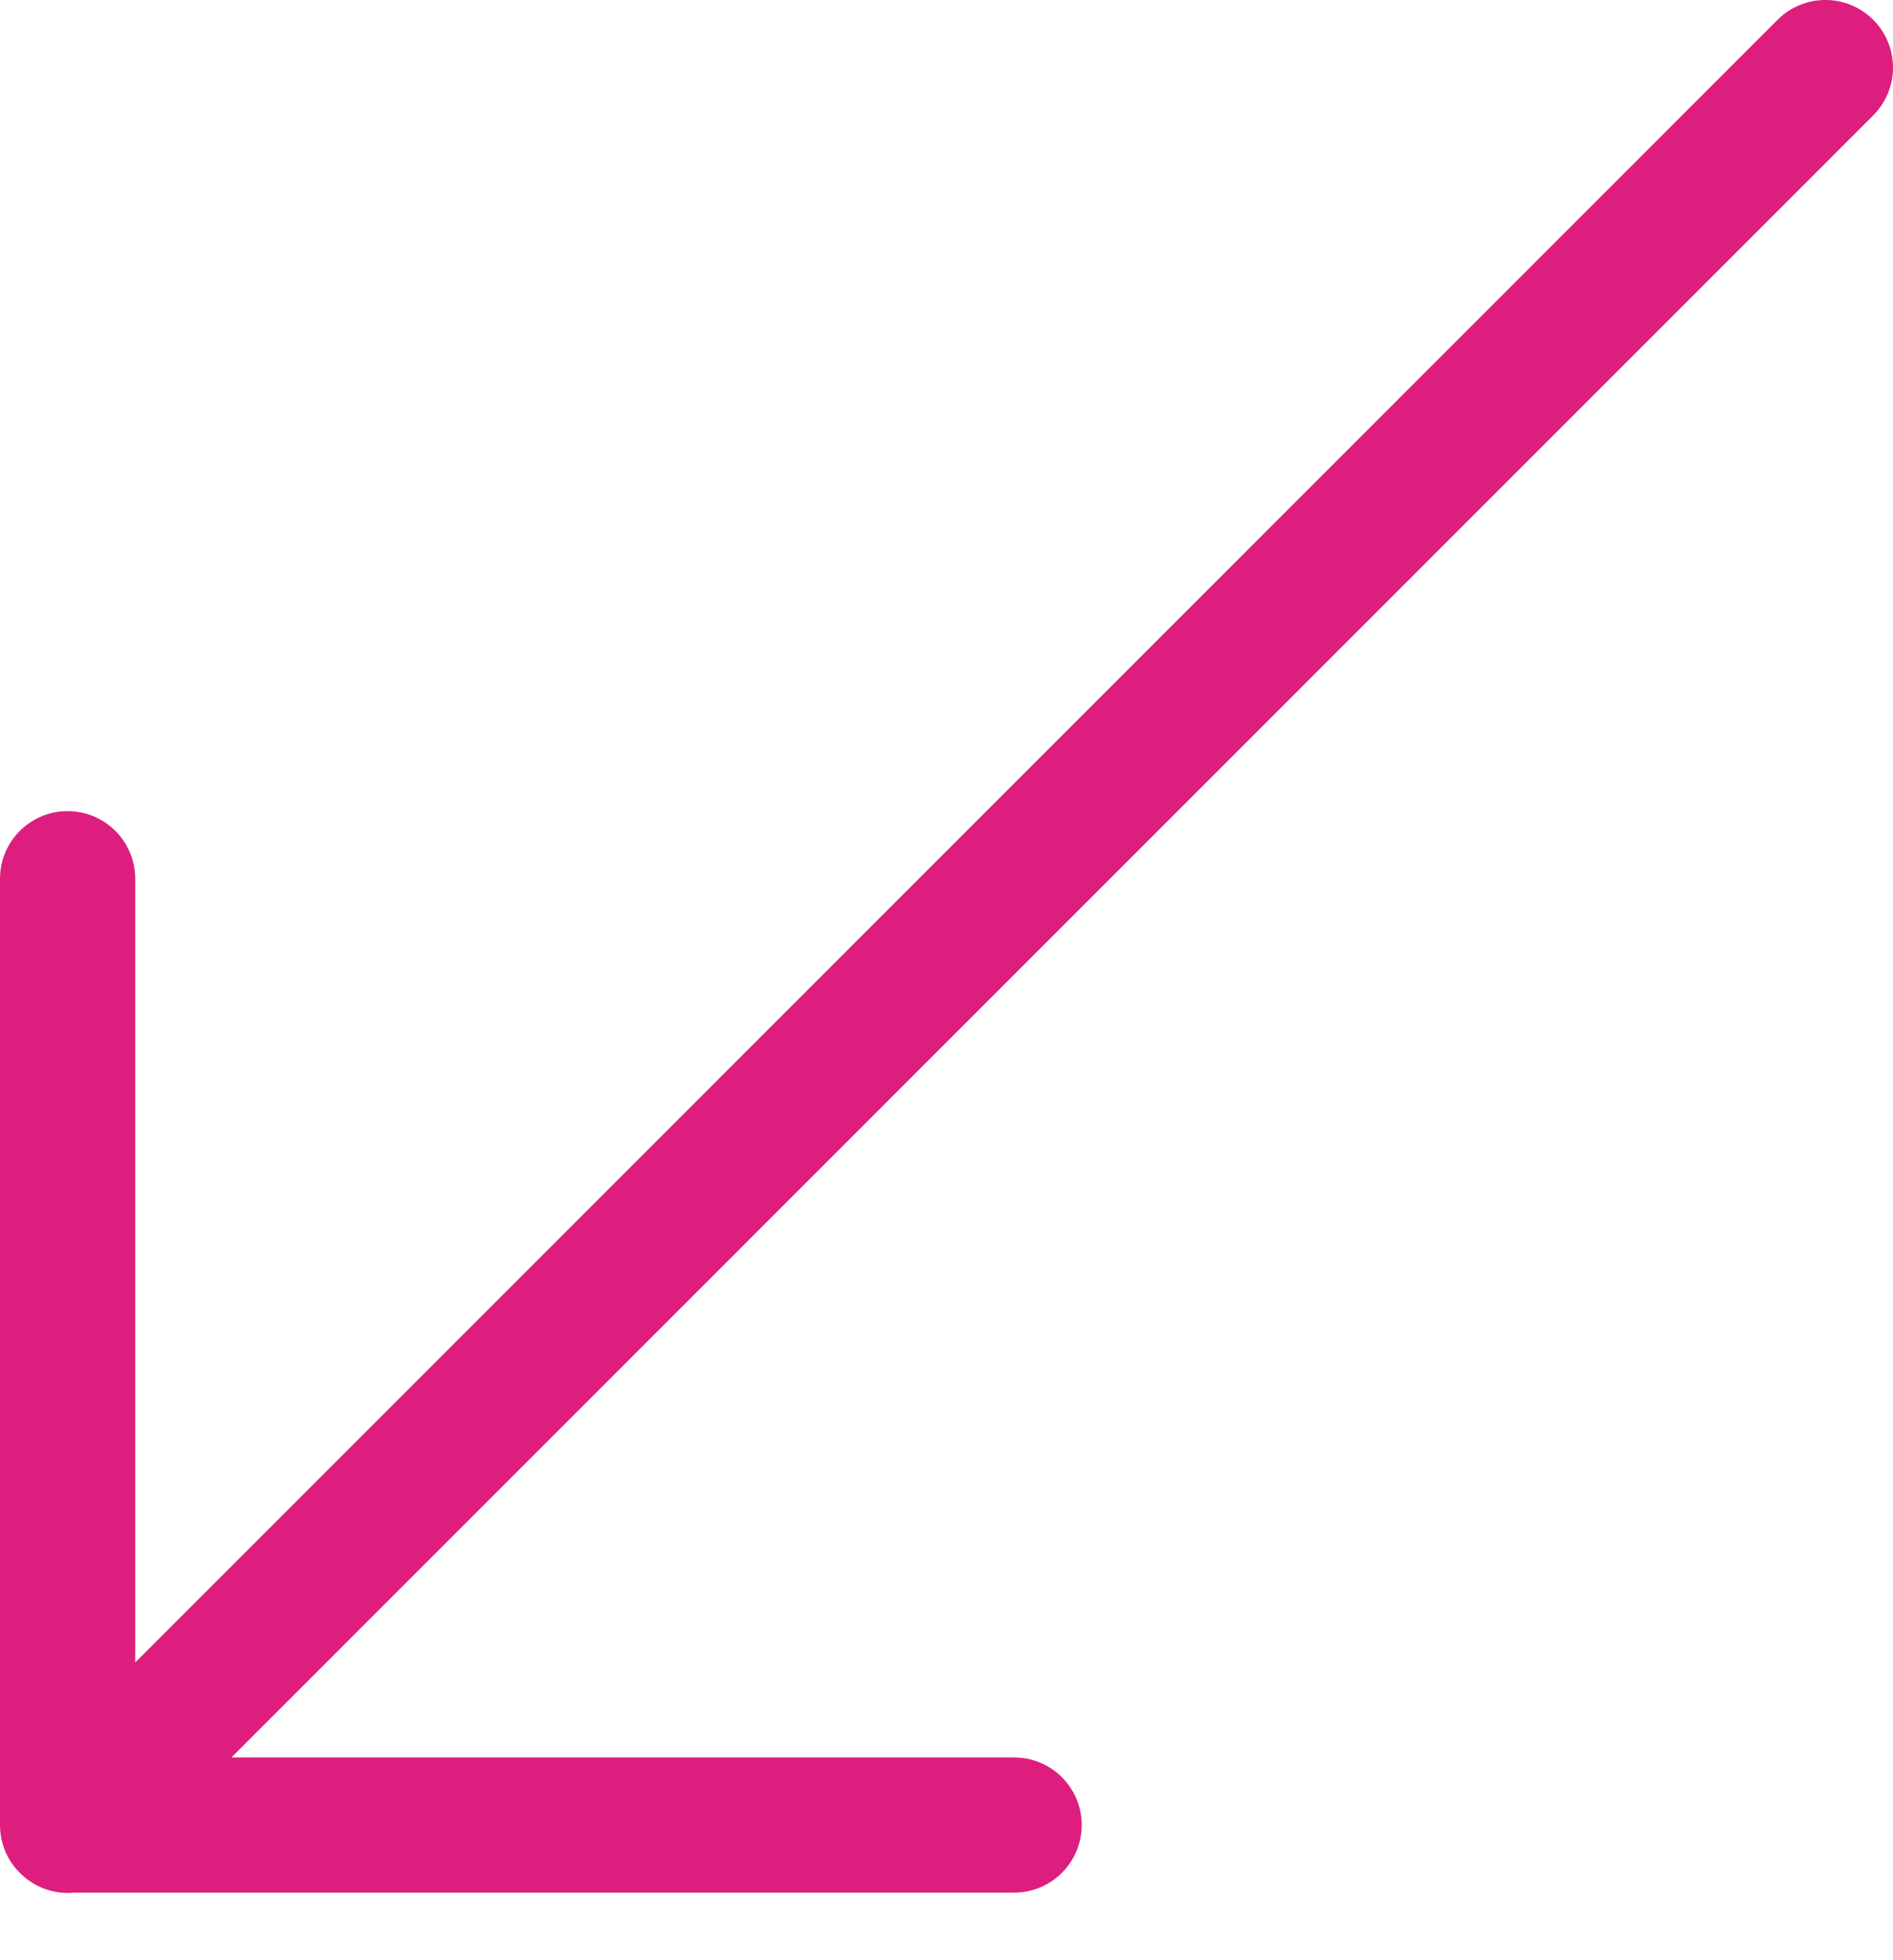 <svg width="28" height="29" viewBox="0 0 28 29" fill="none" xmlns="http://www.w3.org/2000/svg">
  <path d="M0.286 27.701C0.29 27.704 0.294 27.708 0.298 27.712C0.519 27.933 0.817 28.029 1.105 28L15 28C15.552 28 16 27.552 16 27C16 26.448 15.552 26 15 26L3.423 26L27.707 1.707C28.098 1.316 28.097 0.683 27.707 0.293C27.316 -0.098 26.683 -0.098 26.293 0.293L2 24.595V13C2 12.448 1.552 12 1 12C0.448 12 0 12.448 0 13V27C0 27.273 0.109 27.52 0.286 27.701Z" fill="#DE1E7E"/>
</svg>
